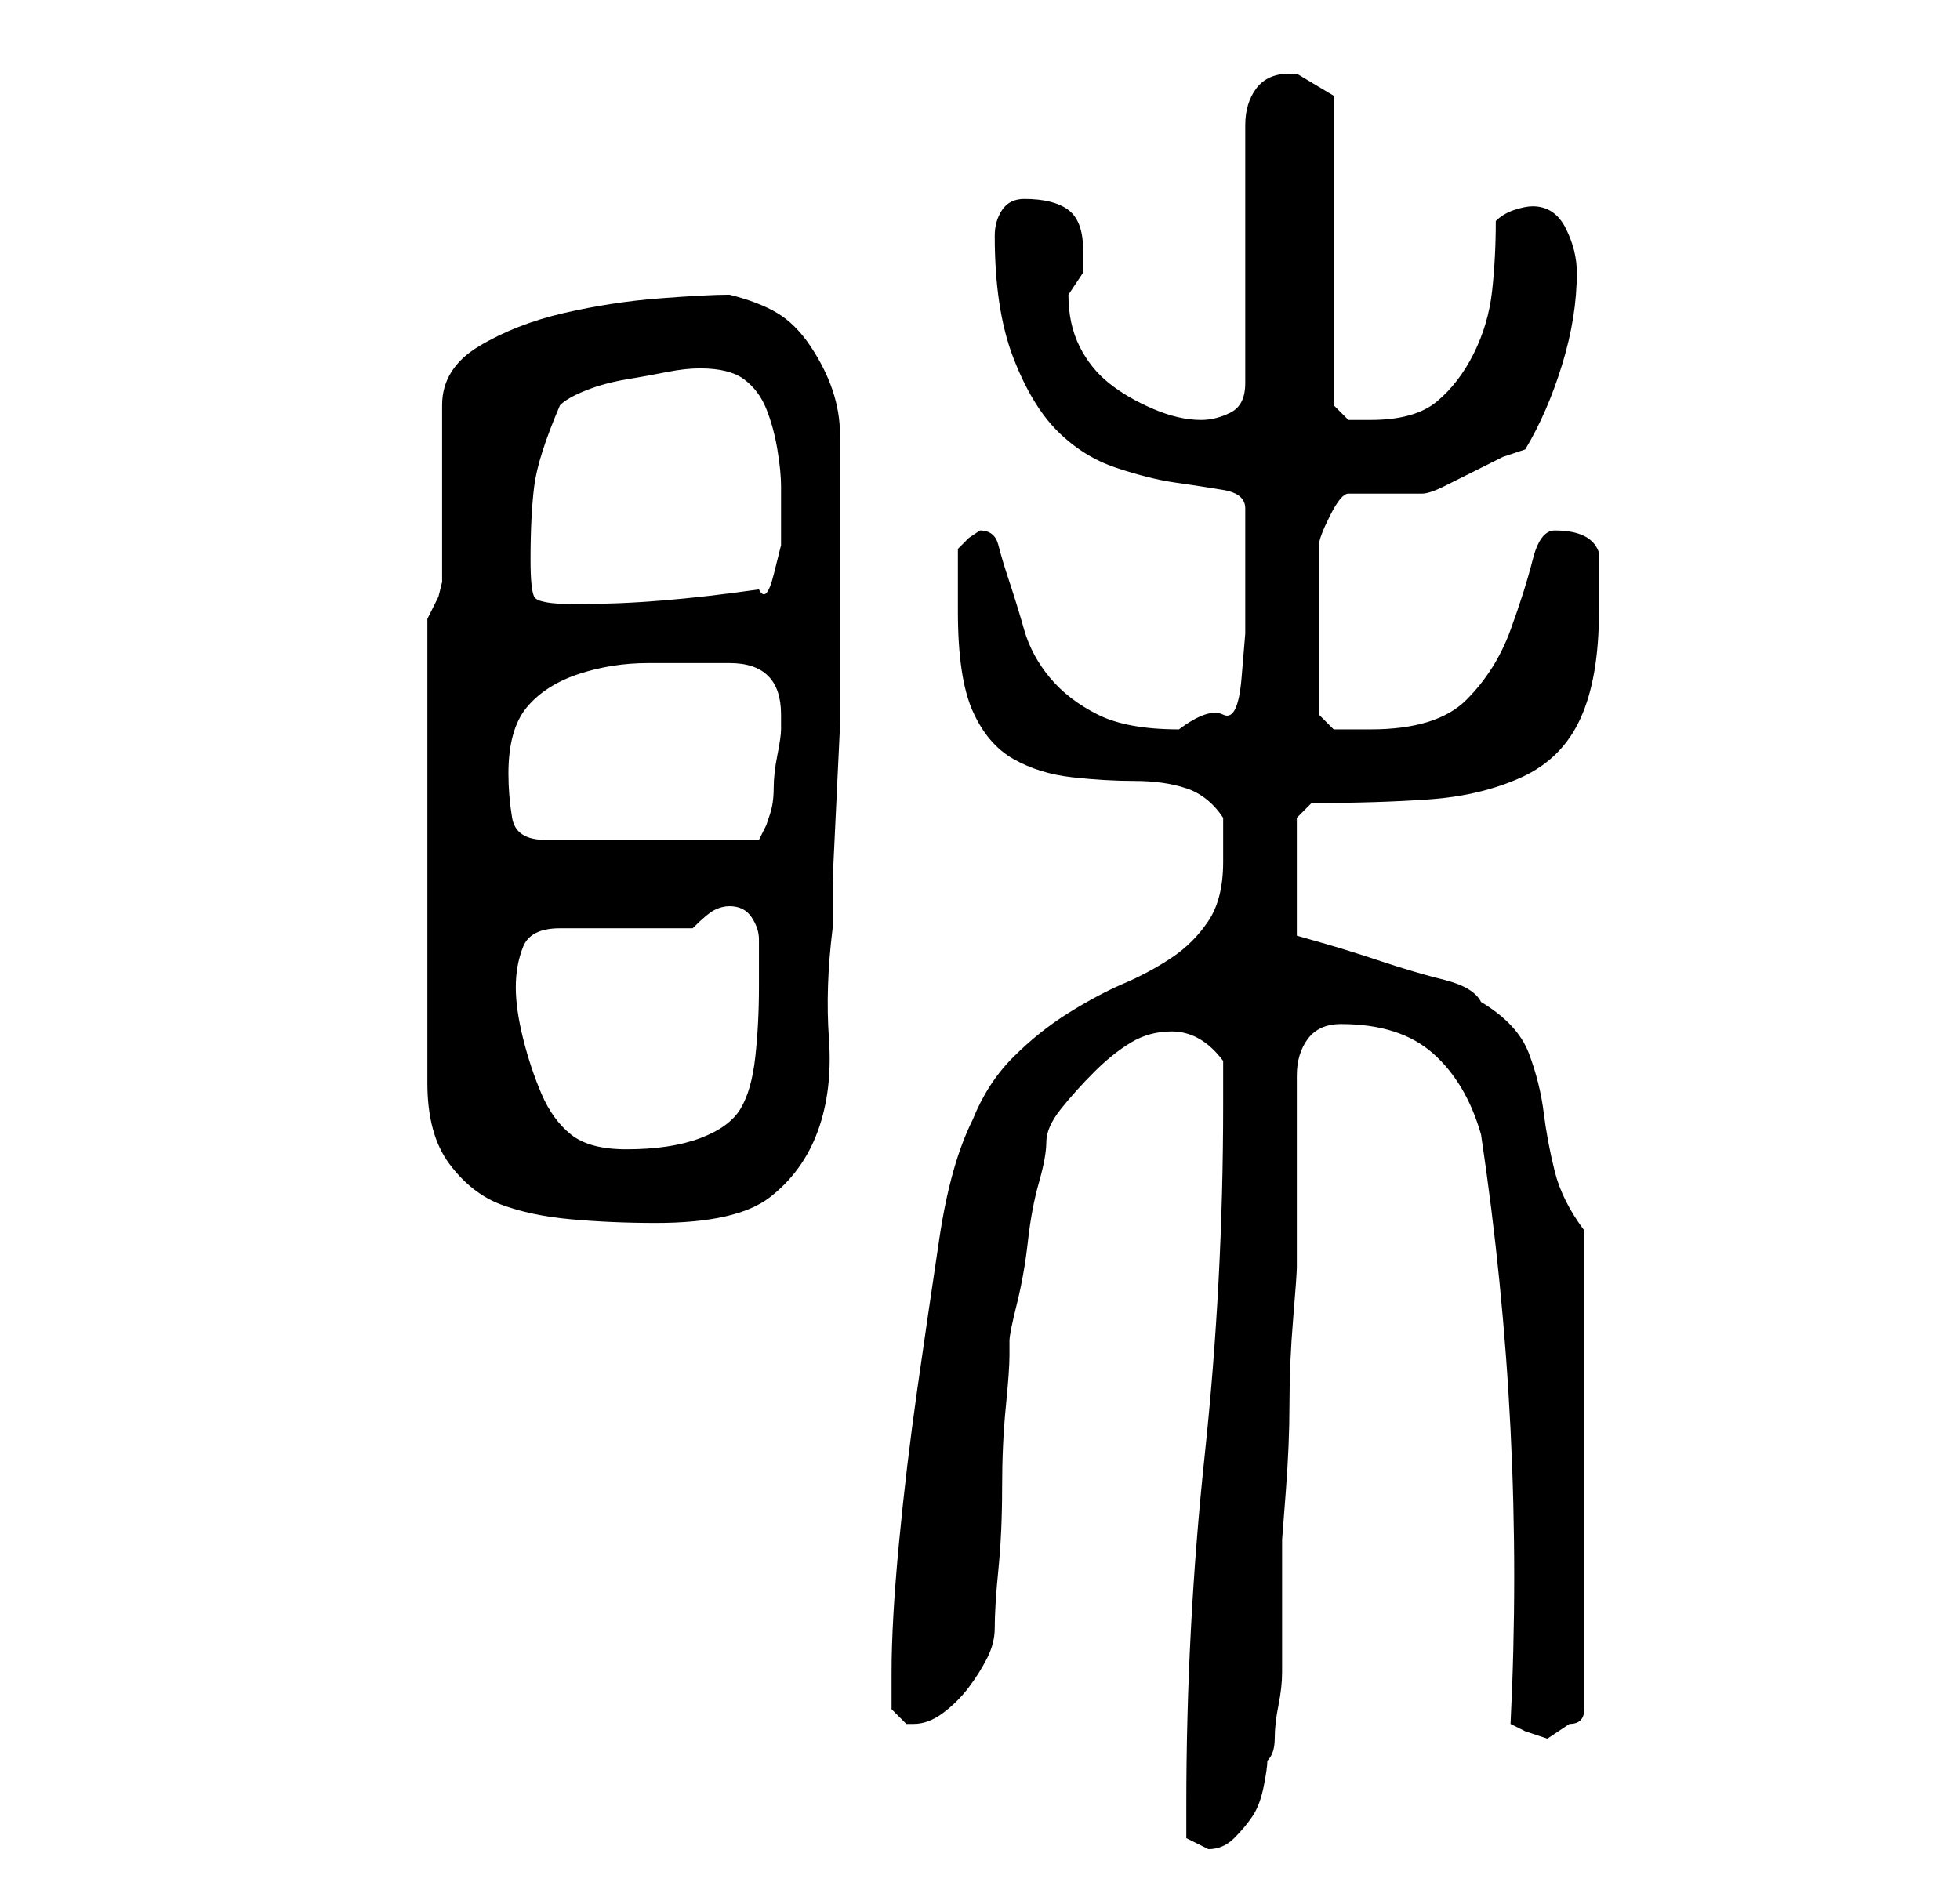<?xml version="1.0" standalone="no"?>
<!DOCTYPE svg PUBLIC "-//W3C//DTD SVG 1.1//EN" "http://www.w3.org/Graphics/SVG/1.1/DTD/svg11.dtd" >
<svg xmlns="http://www.w3.org/2000/svg" xmlns:xlink="http://www.w3.org/1999/xlink" version="1.1" viewBox="-10 0 266 256">
   <path fill="currentColor"
d="M151 245v4.5t3 1.5q2 0 3.5 -1.5t2.5 -3t1.5 -4t0.5 -3.5q1 -1 1 -3t0.5 -4.5t0.5 -4.5v-3v-3v-5v-4v-3t0.5 -6.5t0.5 -12t0.5 -11.5t0.5 -7v-5v-8v-8v-5q0 -3 1.5 -5t4.5 -2q8 0 12.5 4t6.5 11q3 20 4 40t0 40l2 1t3 1l1.5 -1l1.5 -1q1 0 1.5 -0.5t0.5 -1.5v-65
q-3 -4 -4 -8t-1.5 -8t-2 -8t-6.5 -7q-1 -2 -5 -3t-8.5 -2.5t-8 -2.5l-3.5 -1v-16l2 -2q9 0 16 -0.5t12.5 -3t8 -8t2.5 -14.5v-4v-4q-1 -3 -6 -3q-2 0 -3 4t-3 9.5t-6 9.5t-13 4h-3h-2l-2 -2v-23q0 -1 1.5 -4t2.5 -3h2h3h3h2q1 0 3 -1l4 -2l4 -2t3 -1q3 -5 5 -11.5t2 -12.5
q0 -3 -1.5 -6t-4.5 -3q-1 0 -2.5 0.5t-2.5 1.5q0 5 -0.5 9.5t-2.5 8.5t-5 6.5t-9 2.5h-3t-2 -2v-42l-2.5 -1.5l-2.5 -1.5h-1q-3 0 -4.5 2t-1.5 5v35q0 3 -2 4t-4 1q-3 0 -6.5 -1.5t-6 -3.5t-4 -5t-1.5 -7l1 -1.5l1 -1.5v-1v-2q0 -4 -2 -5.5t-6 -1.5q-2 0 -3 1.5t-1 3.5
q0 10 2.5 16.5t6 10t8 5t8 2t6.5 1t3 2.5v11v6t-0.5 6t-2.5 5t-6 2q-7 0 -11 -2t-6.5 -5t-3.5 -6.5t-2 -6.5t-1.5 -5t-2.5 -2l-1.5 1t-1.5 1.5v1.5v2v3v2q0 9 2 13.5t5.5 6.5t8 2.5t8.5 0.5t7 1t5 4v6q0 5 -2 8t-5 5t-6.5 3.5t-7.5 4t-7.5 6t-5.5 8.5q-3 6 -4.5 16t-3 20.5
t-2.5 21t-1 17.5v5l1.5 1.5l0.5 0.5h0.5h0.5q2 0 4 -1.5t3.5 -3.5t2.5 -4t1 -4q0 -3 0.5 -8t0.5 -11t0.5 -11t0.5 -7v-2q0 -1 1 -5t1.5 -8.5t1.5 -8t1 -5.5t2 -4.5t4.5 -5t5 -4t5.5 -1.5q4 0 7 4v6q0 24 -2.5 47.5t-2.5 47.5zM48 84v63q0 7 3 11t7 5.5t9.5 2t11.5 0.5
q11 0 15.5 -3.5t6.5 -9t1.5 -12.5t0.5 -15v-6.5t0.5 -10.5t0.5 -10.5v-6.5v-17v-16q0 -3 -1 -6t-3 -6t-4.5 -4.5t-6.5 -2.5q-3 0 -9.5 0.5t-13 2t-11.5 4.5t-5 8v5v7v8v4l-0.5 2t-1.5 3zM60 134q0 -3 1 -5.5t5 -2.5h18q2 -2 3 -2.5t2 -0.5q2 0 3 1.5t1 3v3.5v3q0 5 -0.5 9.5
t-2 7t-5.5 4t-10 1.5q-5 0 -7.5 -2t-4 -5.5t-2.5 -7.5t-1 -7zM59 105q0 -6 2.5 -9t7 -4.5t9.5 -1.5h11q7 0 7 7v1v1q0 1 -0.5 3.5t-0.5 4.5t-0.5 3.5l-0.5 1.5l-1 2h-29q-4 0 -4.5 -3t-0.5 -6zM62 76q0 -6 0.5 -10t3.5 -11q1 -1 3.5 -2t5.5 -1.5t5.5 -1t4.5 -0.5q4 0 6 1.5
t3 4t1.5 5.5t0.5 5v4v4t-1 4t-2 2q-7 1 -13 1.5t-12 0.5q-5 0 -5.5 -1t-0.5 -5z" />
</svg>
